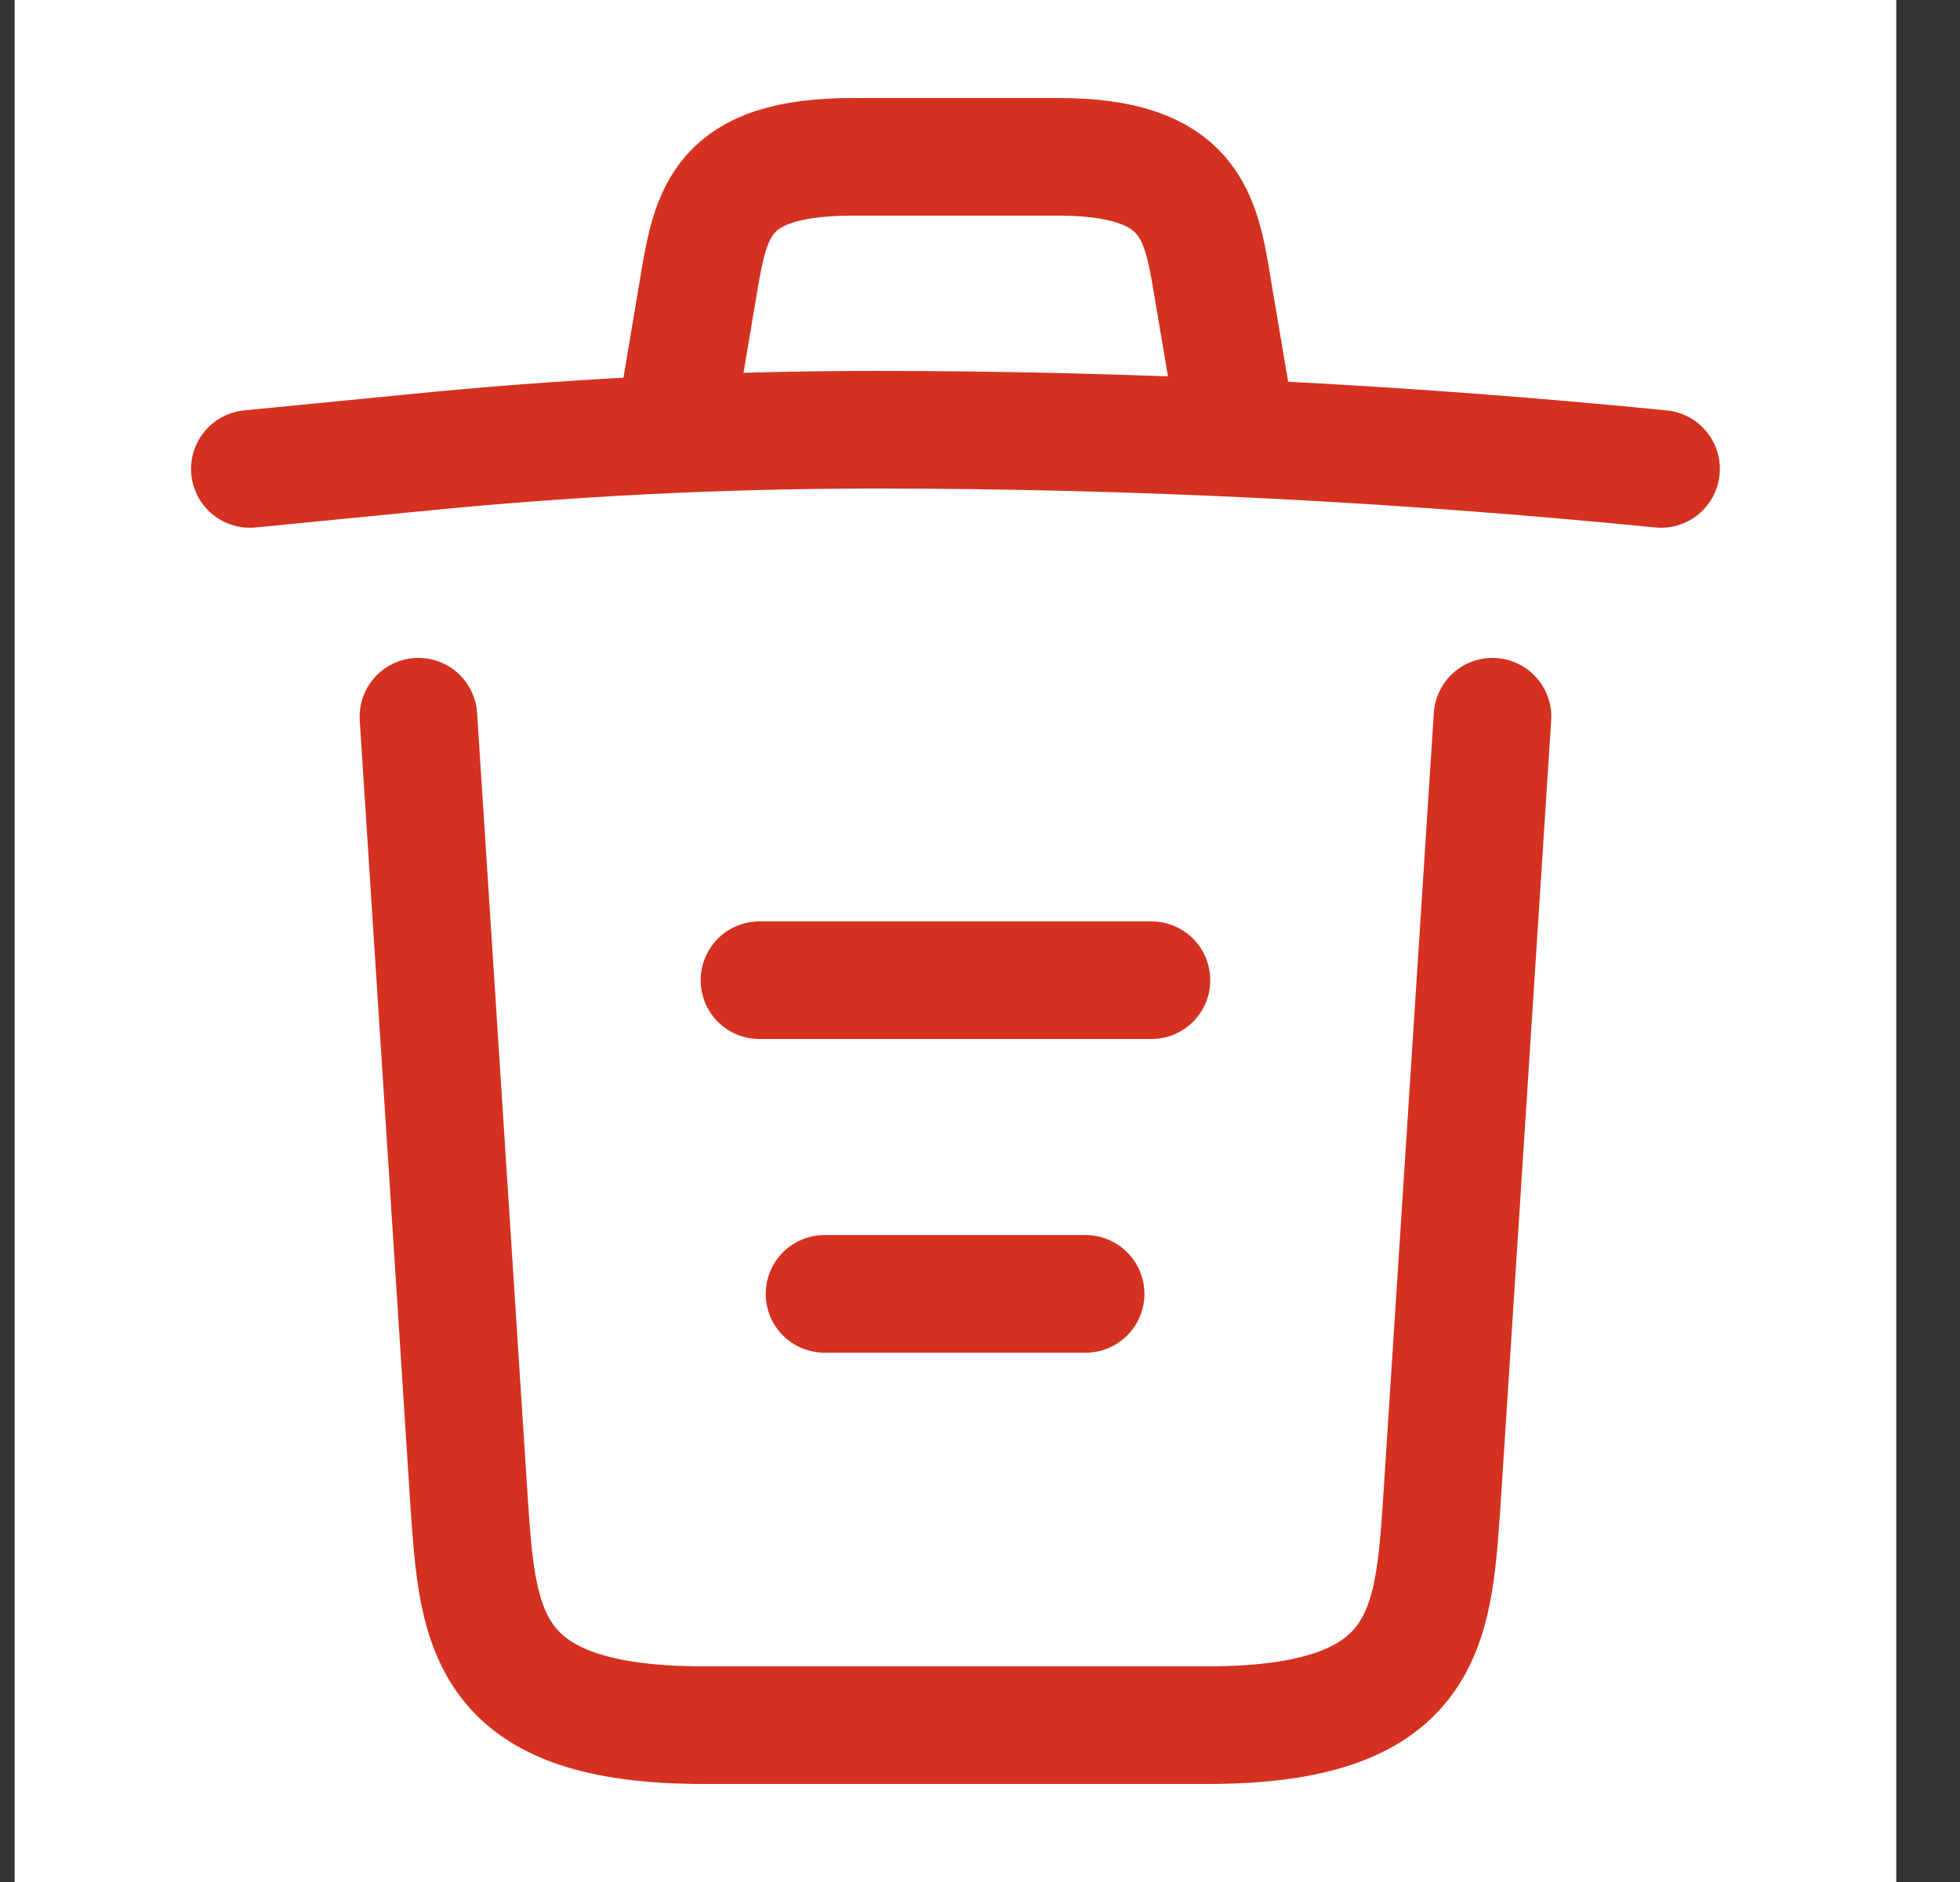 <svg width="25" height="24" viewBox="0 0 25 24" fill="none" xmlns="http://www.w3.org/2000/svg">
<rect x="0" y="0" width="25" height="24" fill="#333333" stroke="none"/>
<rect width="24" height="24" transform="translate(0.187)" fill="white"/>
<path d="M21.187 5.98C17.857 5.65 14.507 5.48 11.167 5.48C9.187 5.48 7.207 5.58 5.227 5.78L3.187 5.98" stroke="#D53120" stroke-width="1.5" stroke-linecap="round" stroke-linejoin="round"/>
<path d="M8.687 4.97L8.907 3.66C9.067 2.71 9.187 2 10.877 2H13.497C15.187 2 15.317 2.75 15.467 3.67L15.687 4.97" stroke="#D53120" stroke-width="1.5" stroke-linecap="round" stroke-linejoin="round"/>
<path d="M19.037 9.14L18.387 19.21C18.277 20.78 18.187 22 15.397 22H8.977C6.187 22 6.097 20.78 5.987 19.21L5.337 9.14" stroke="#D53120" stroke-width="1.5" stroke-linecap="round" stroke-linejoin="round"/>
<path d="M10.517 16.5H13.847" stroke="#D53120" stroke-width="1.5" stroke-linecap="round" stroke-linejoin="round"/>
<path d="M9.687 12.5H14.687" stroke="#D53120" stroke-width="1.5" stroke-linecap="round" stroke-linejoin="round"/>
</svg>

